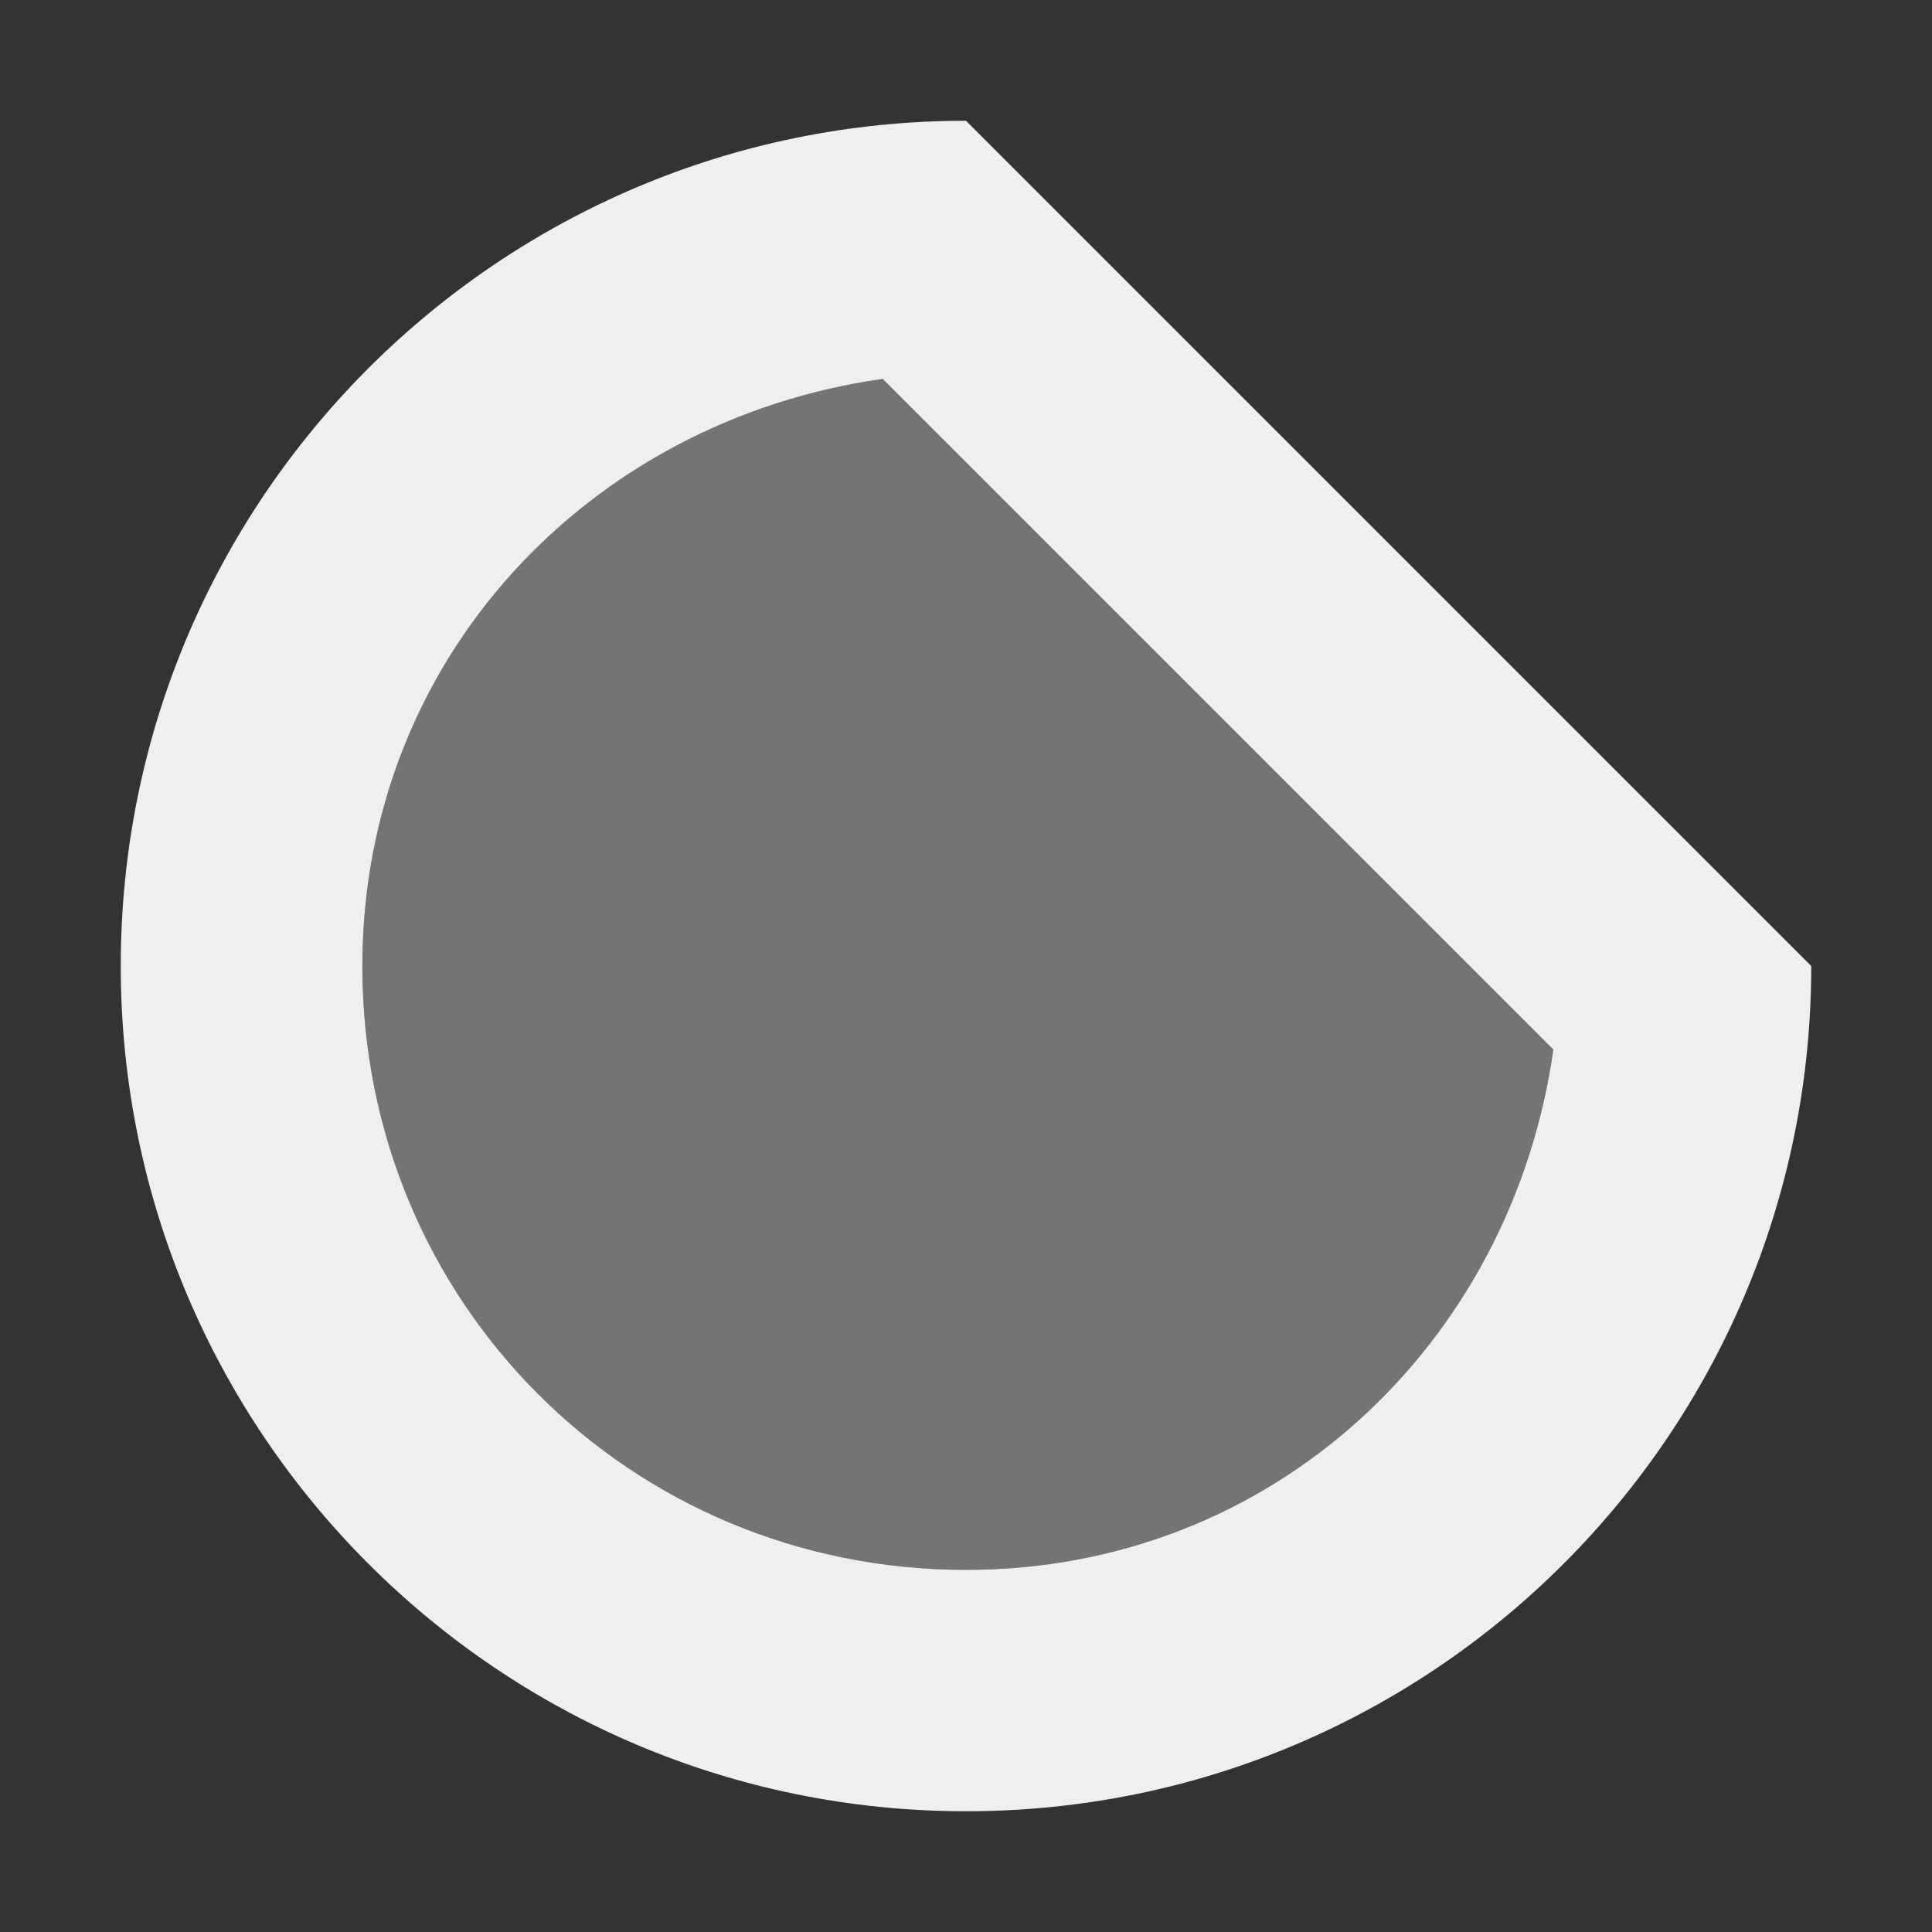 <svg viewBox="0 0 16 16" xmlns="http://www.w3.org/2000/svg"><rect x="0" y="0" width="16" height="16" fill="#333333" stroke="none"/><g fill="#efefef"><path d="m8 1c-3.866 0-7 3.134-7 7 0 3.866 3.134 7 7 7 3.866 0 7-3.134 7-7zm-.691 2.137 5.555 5.555c-.345 2.436-2.324 4.309-4.863 4.309-2.785 0-5-2.215-5-5 0-2.539 1.873-4.518 4.309-4.863z"/><path d="m7.309 3.137 5.555 5.555c-.345 2.436-2.324 4.309-4.863 4.309-2.785 0-5-2.215-5-5 0-2.539 1.873-4.518 4.309-4.863z" opacity=".35"/></g></svg>